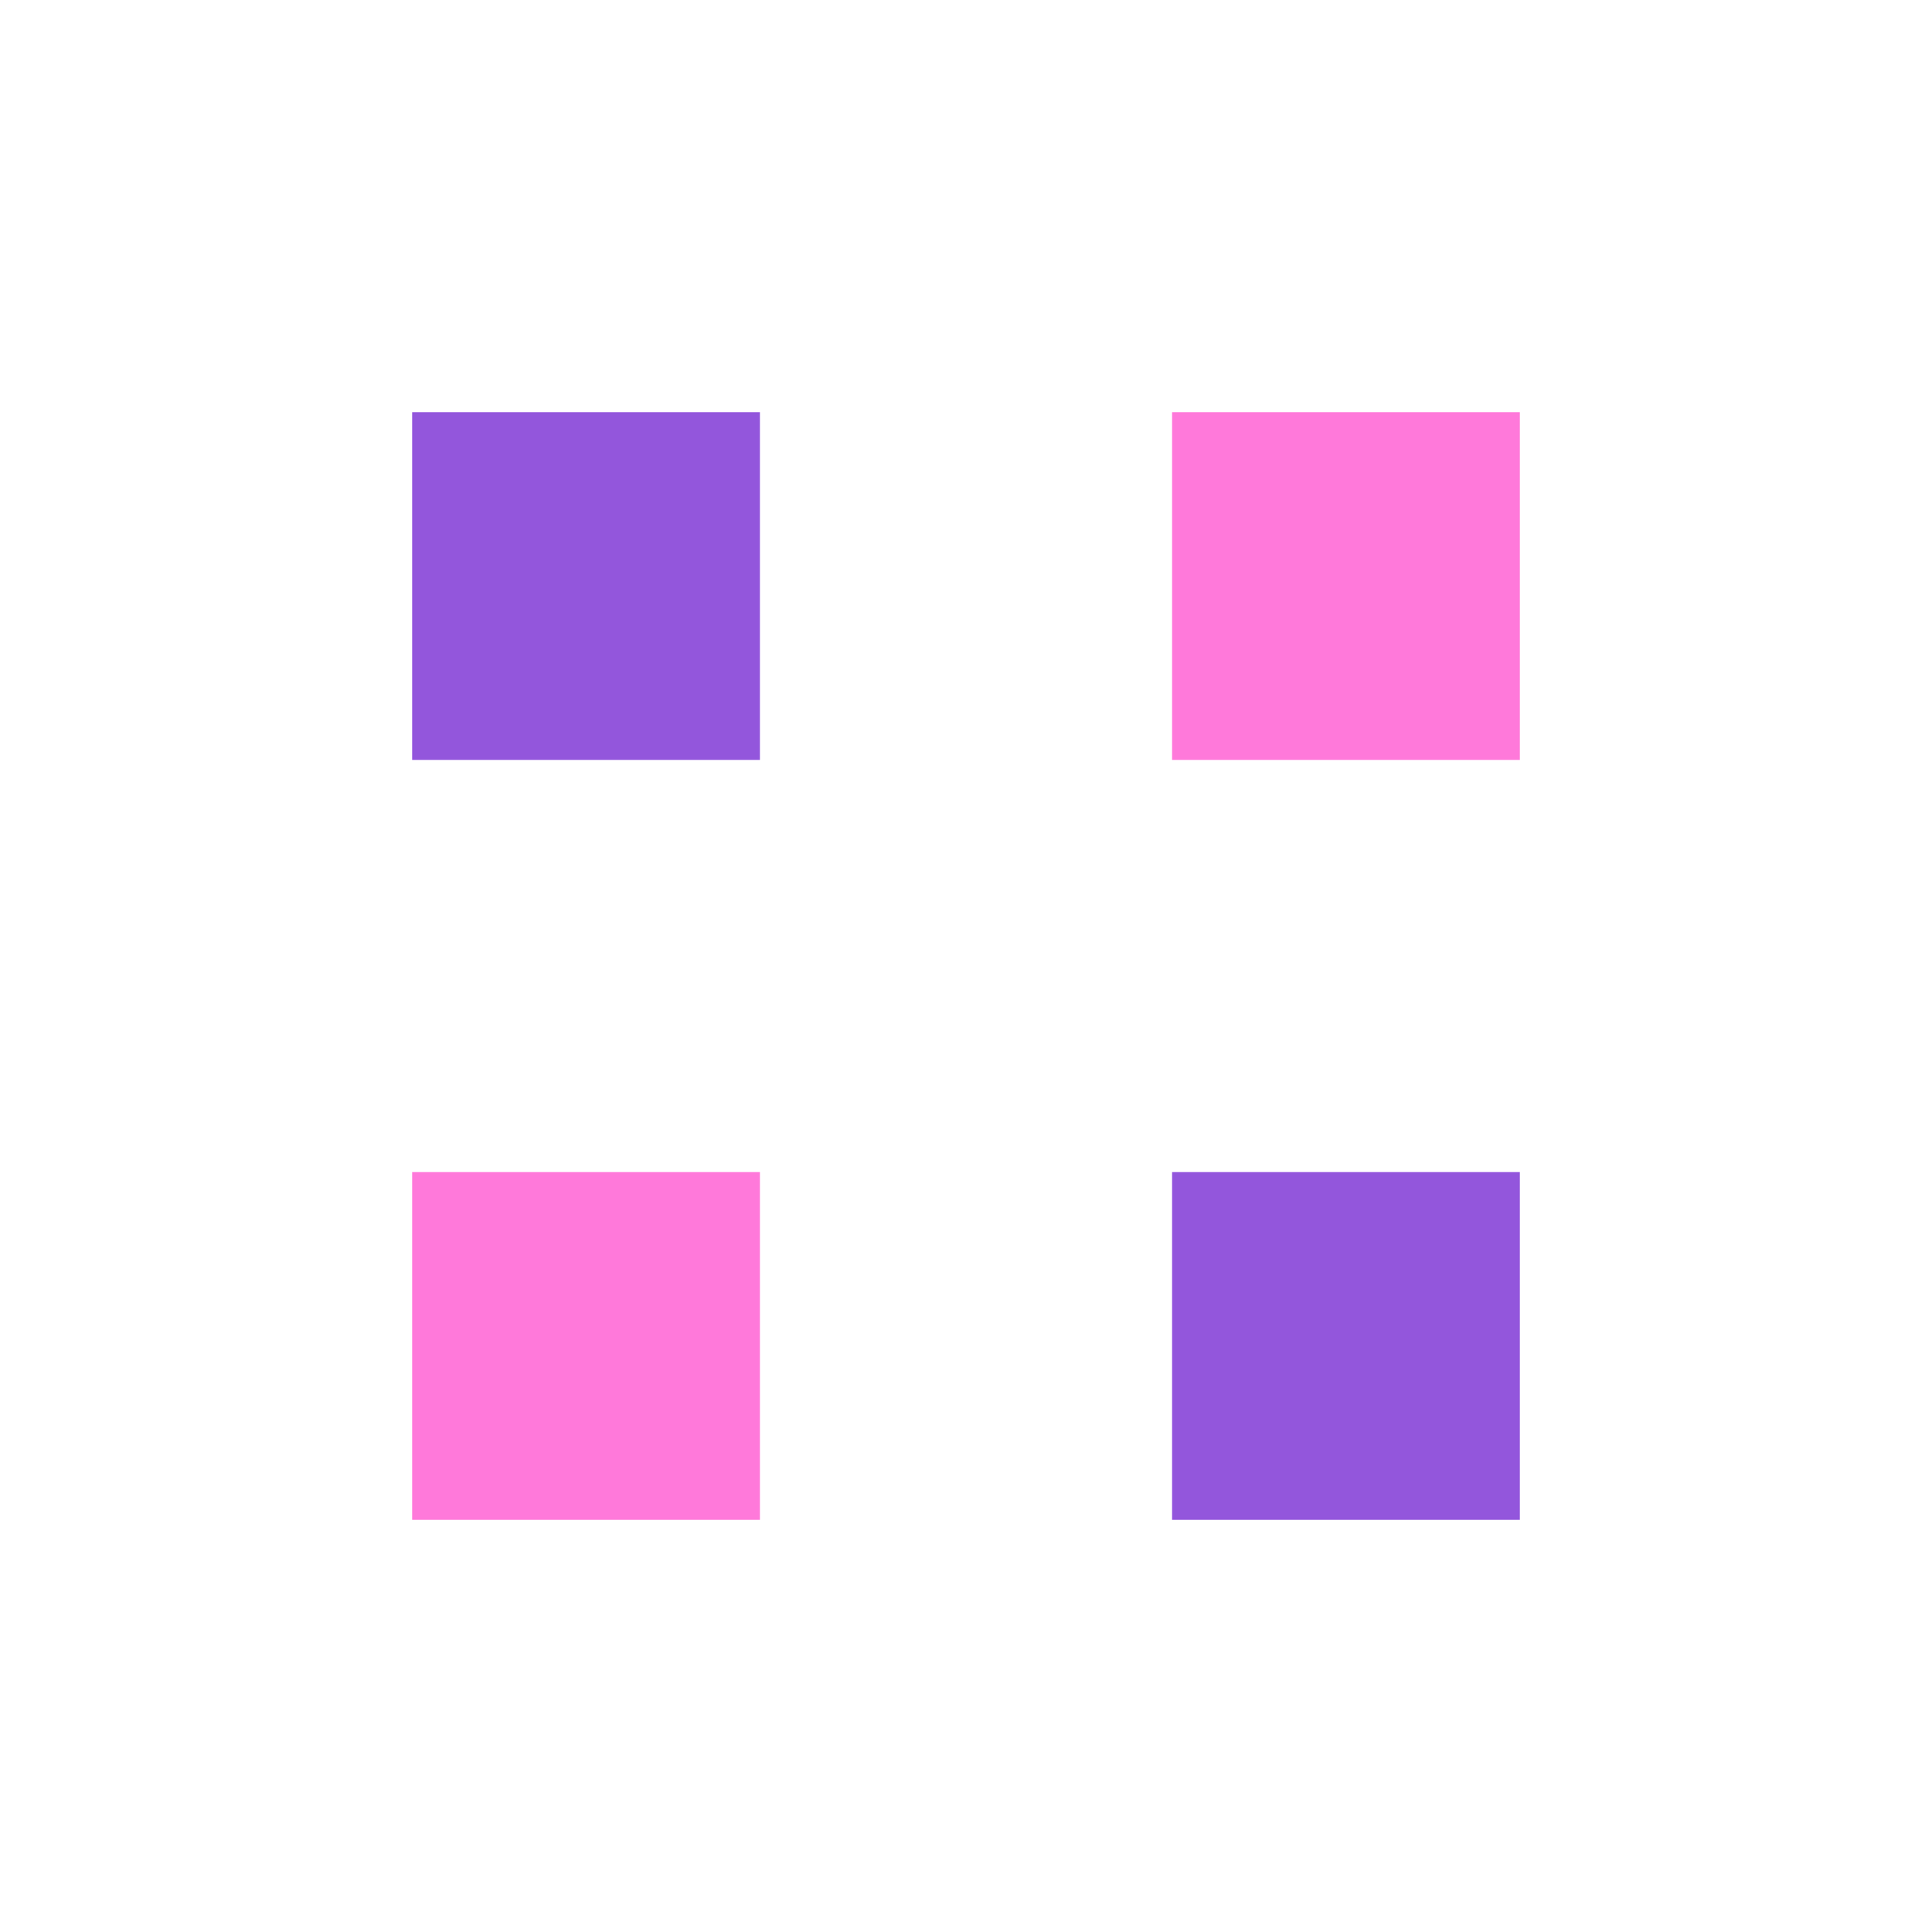 <?xml version="1.0" encoding="utf-8"?>
<svg xmlns="http://www.w3.org/2000/svg" xmlns:xlink="http://www.w3.org/1999/xlink" style="margin: auto; background: none; display: block; shape-rendering: auto;" width="124px" height="124px" viewBox="0 0 100 100" preserveAspectRatio="xMidYMid">
<g transform="translate(30.333,30.333)">
  <rect x="-9" y="-9" width="18" height="18" fill="#9356dc">
    <animateTransform attributeName="transform" type="scale" repeatCount="indefinite" dur="0.581s" keyTimes="0;1" values="1.85;1" begin="-0.174s"></animateTransform>
  </rect>
</g>
<g transform="translate(69.667,30.333)">
  <rect x="-9" y="-9" width="18" height="18" fill="#ff79da">
    <animateTransform attributeName="transform" type="scale" repeatCount="indefinite" dur="0.581s" keyTimes="0;1" values="1.85;1" begin="-0.116s"></animateTransform>
  </rect>
</g>
<g transform="translate(30.333,69.667)">
  <rect x="-9" y="-9" width="18" height="18" fill="#ff79da">
    <animateTransform attributeName="transform" type="scale" repeatCount="indefinite" dur="0.581s" keyTimes="0;1" values="1.85;1" begin="0s"></animateTransform>
  </rect>
</g>
<g transform="translate(69.667,69.667)">
  <rect x="-9" y="-9" width="18" height="18" fill="#9356dc">
    <animateTransform attributeName="transform" type="scale" repeatCount="indefinite" dur="0.581s" keyTimes="0;1" values="1.85;1" begin="-0.058s"></animateTransform>
  </rect>
</g>
<!-- [ldio] generated by https://loading.io/ --></svg>